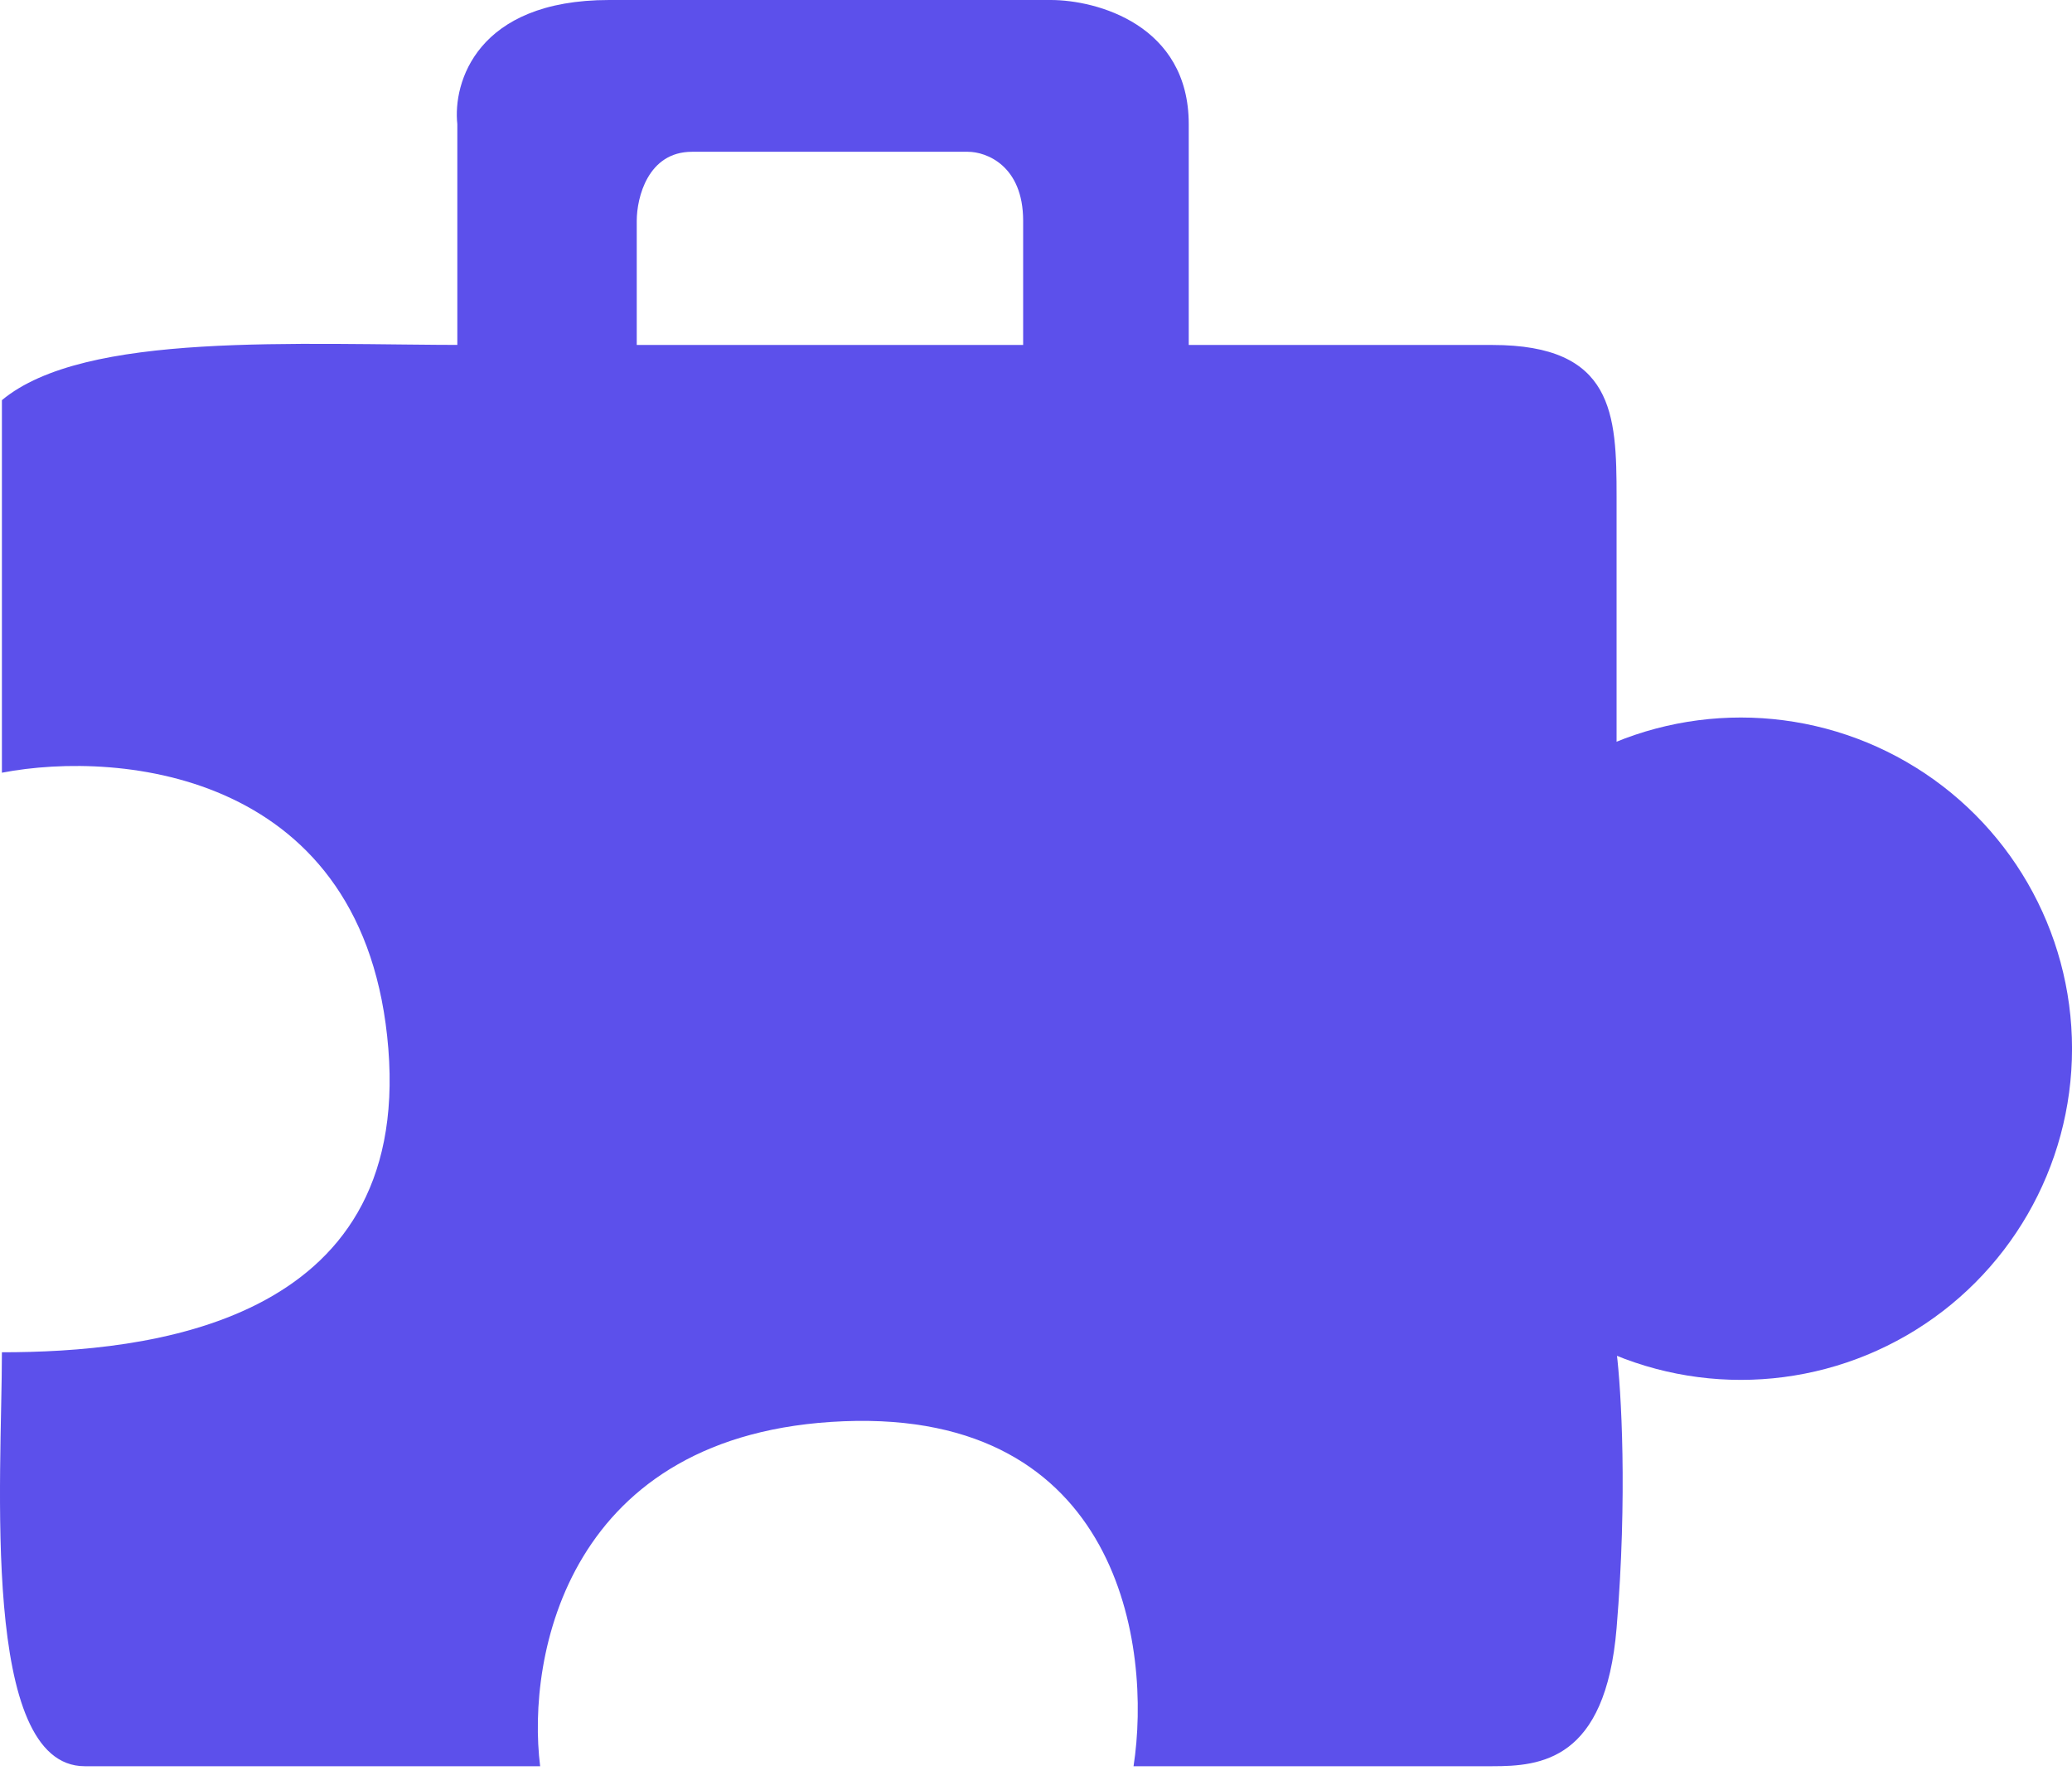 <svg width="64" height="55" viewBox="0 0 64 55" fill="none" xmlns="http://www.w3.org/2000/svg">
<path d="M0.059 23.871L0.059 12.362C2.617 10.231 9.133 10.657 14.552 10.657H46.096C49.848 10.657 49.933 12.788 49.933 15.346V41.775C50.075 42.911 50.274 46.208 49.933 50.3C49.592 54.392 47.585 54.563 46.096 54.563H35.013C35.582 50.869 34.587 43.565 26.062 43.906C17.536 44.247 16.257 51.153 16.684 54.563H2.617C-0.618 54.563 0.059 45.611 0.059 41.775C4.532 41.775 12.677 40.922 11.995 32.397C11.313 23.871 3.753 23.161 0.059 23.871Z" fill="#5C50EB"/>
<path d="M14.126 3.836V11.936H19.668V6.82C19.668 6.11 20.009 4.689 21.373 4.689H29.898C30.466 4.689 31.603 5.115 31.603 6.82V11.936H36.718V3.836C36.718 0.767 33.877 0 32.456 0H18.815C14.723 0 13.984 2.558 14.126 3.836Z" fill="#5C50EB"/>
<circle cx="53.77" cy="32.397" r="10.231" fill="#5C50EB"/>
</svg>